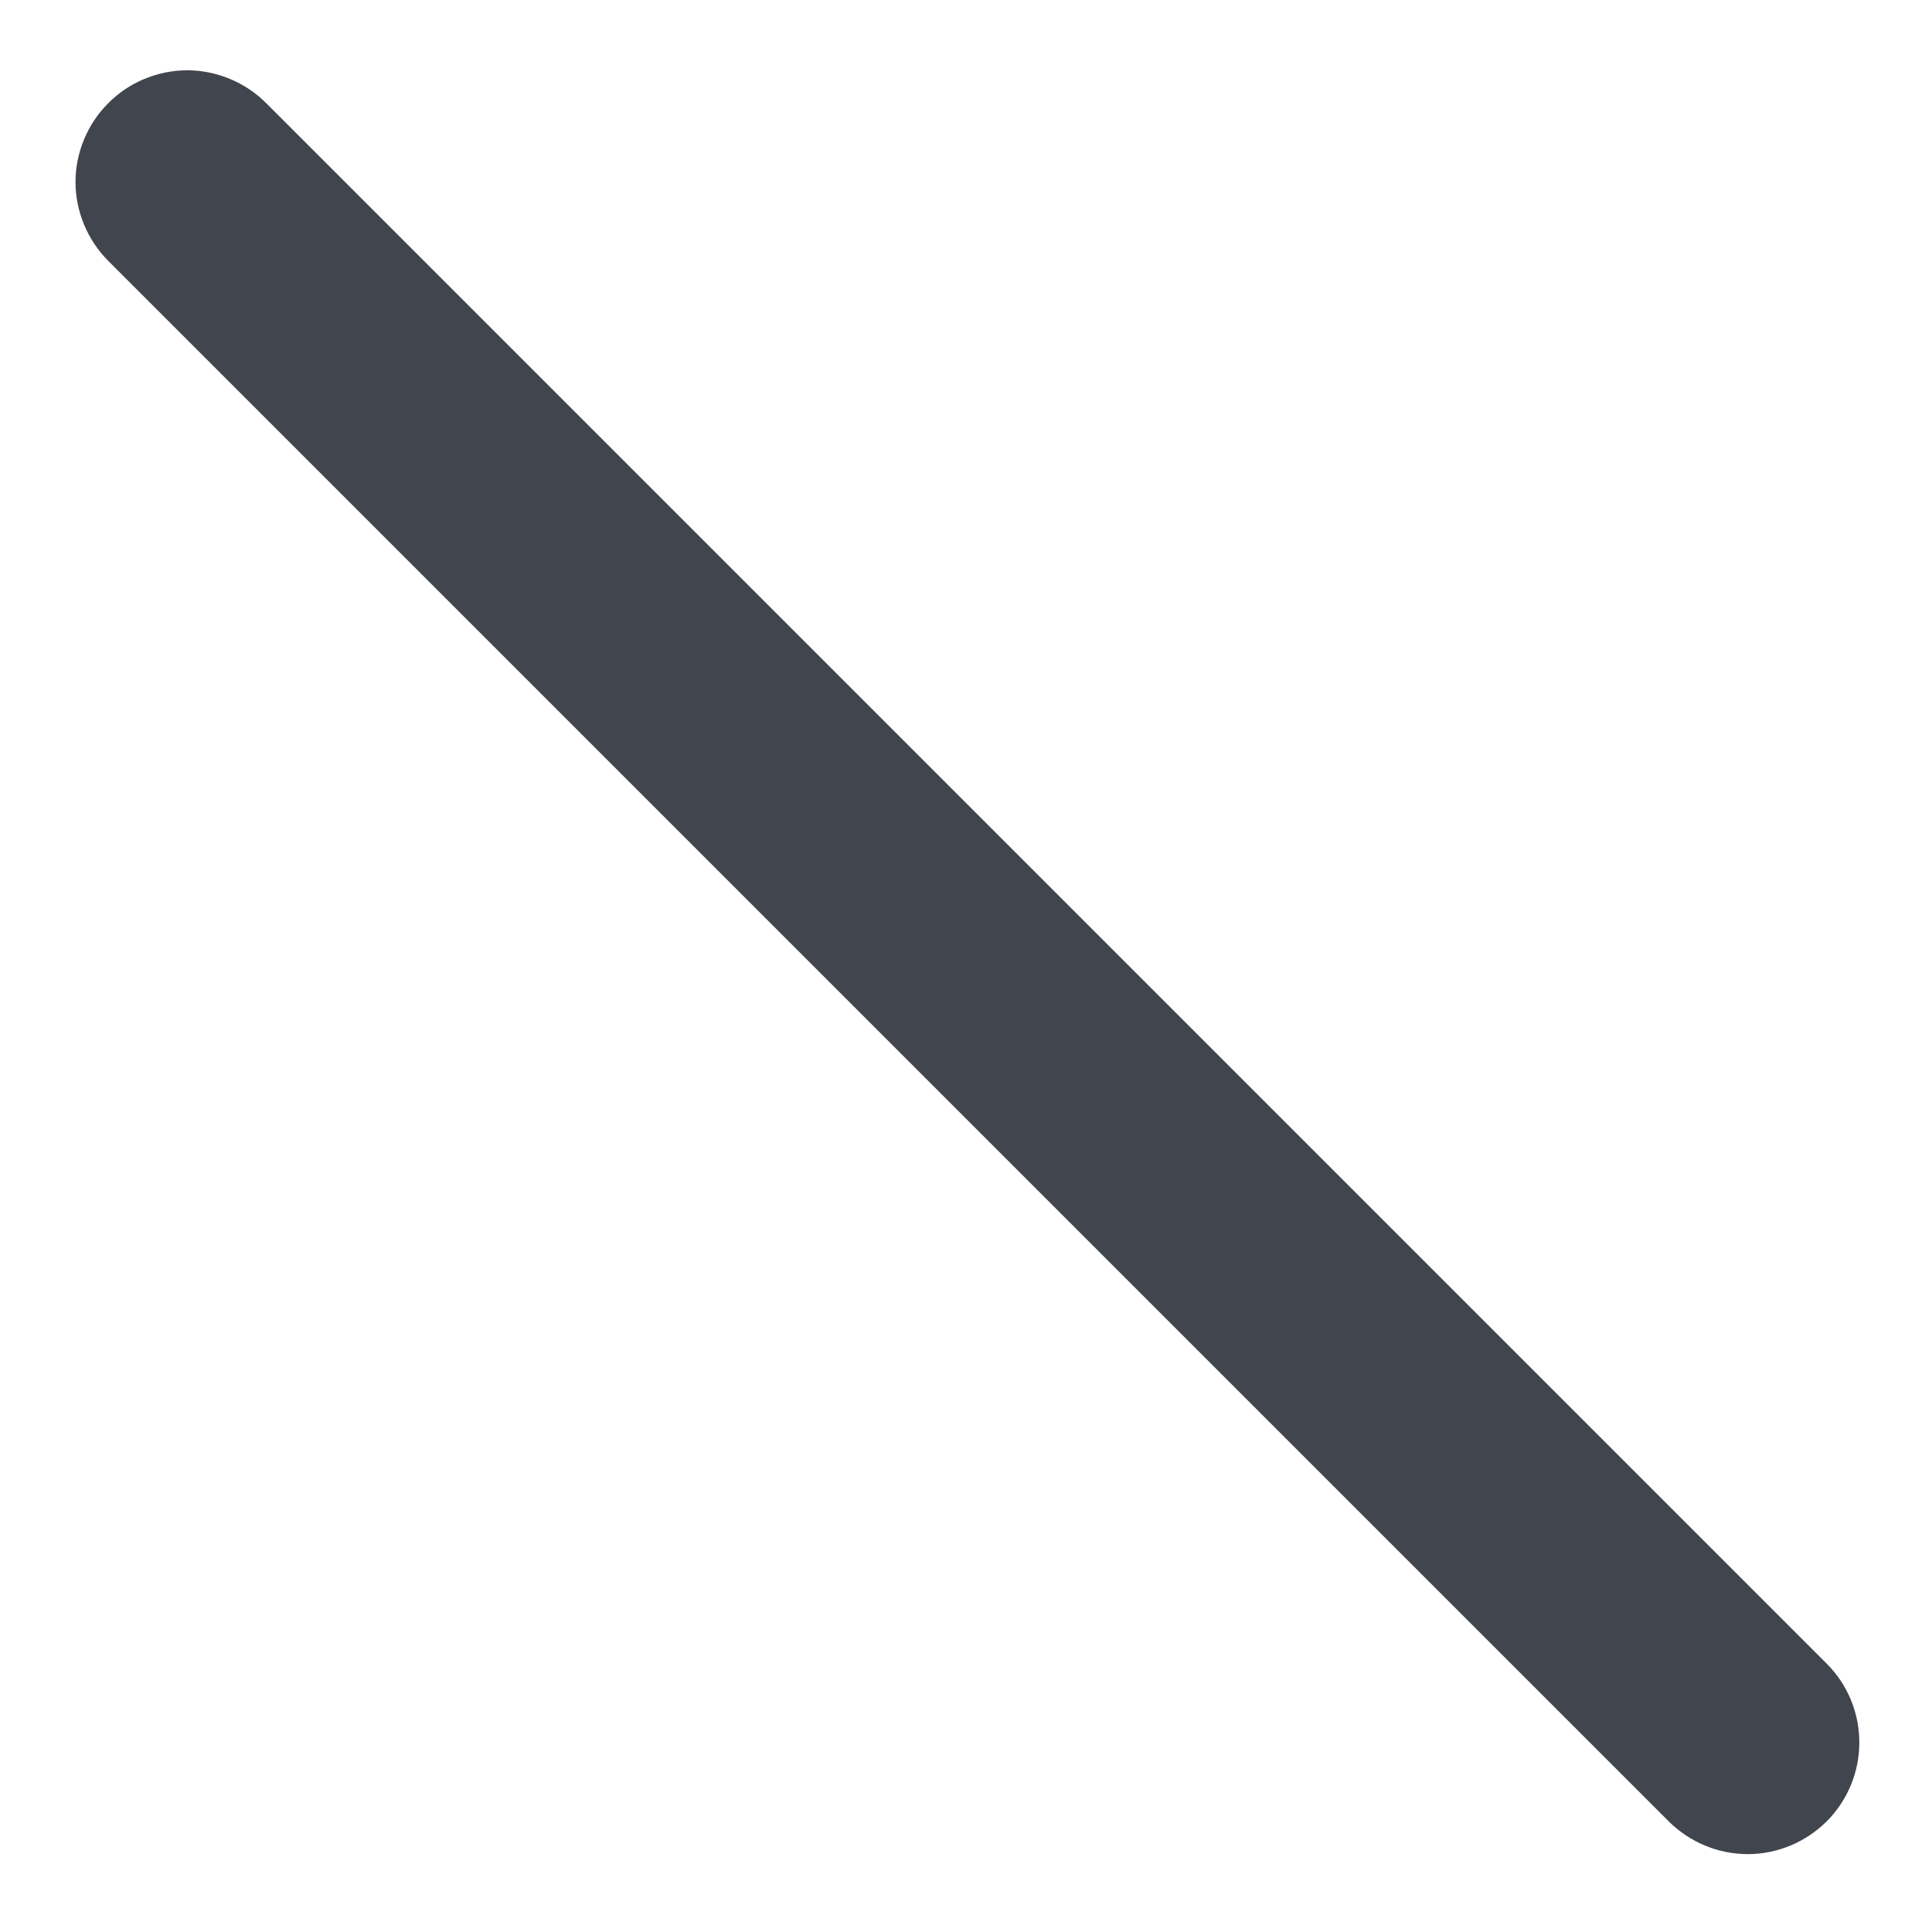 <svg width="13" height="13" viewBox="0 0 13 13" fill="none" xmlns="http://www.w3.org/2000/svg">
<path fill-rule="evenodd" clip-rule="evenodd" d="M0.729 0.694C0.659 0.763 0.604 0.846 0.566 0.937C0.528 1.028 0.508 1.126 0.508 1.225C0.508 1.323 0.528 1.421 0.566 1.512C0.604 1.603 0.659 1.686 0.729 1.756L11.229 12.256C11.37 12.396 11.561 12.476 11.76 12.476C11.959 12.476 12.15 12.396 12.291 12.256C12.432 12.115 12.511 11.924 12.511 11.725C12.511 11.525 12.432 11.334 12.291 11.194L1.791 0.694C1.721 0.624 1.638 0.568 1.547 0.531C1.456 0.493 1.358 0.473 1.26 0.473C1.161 0.473 1.063 0.493 0.972 0.531C0.881 0.568 0.798 0.624 0.729 0.694Z" fill="#41454D"/>
</svg>
